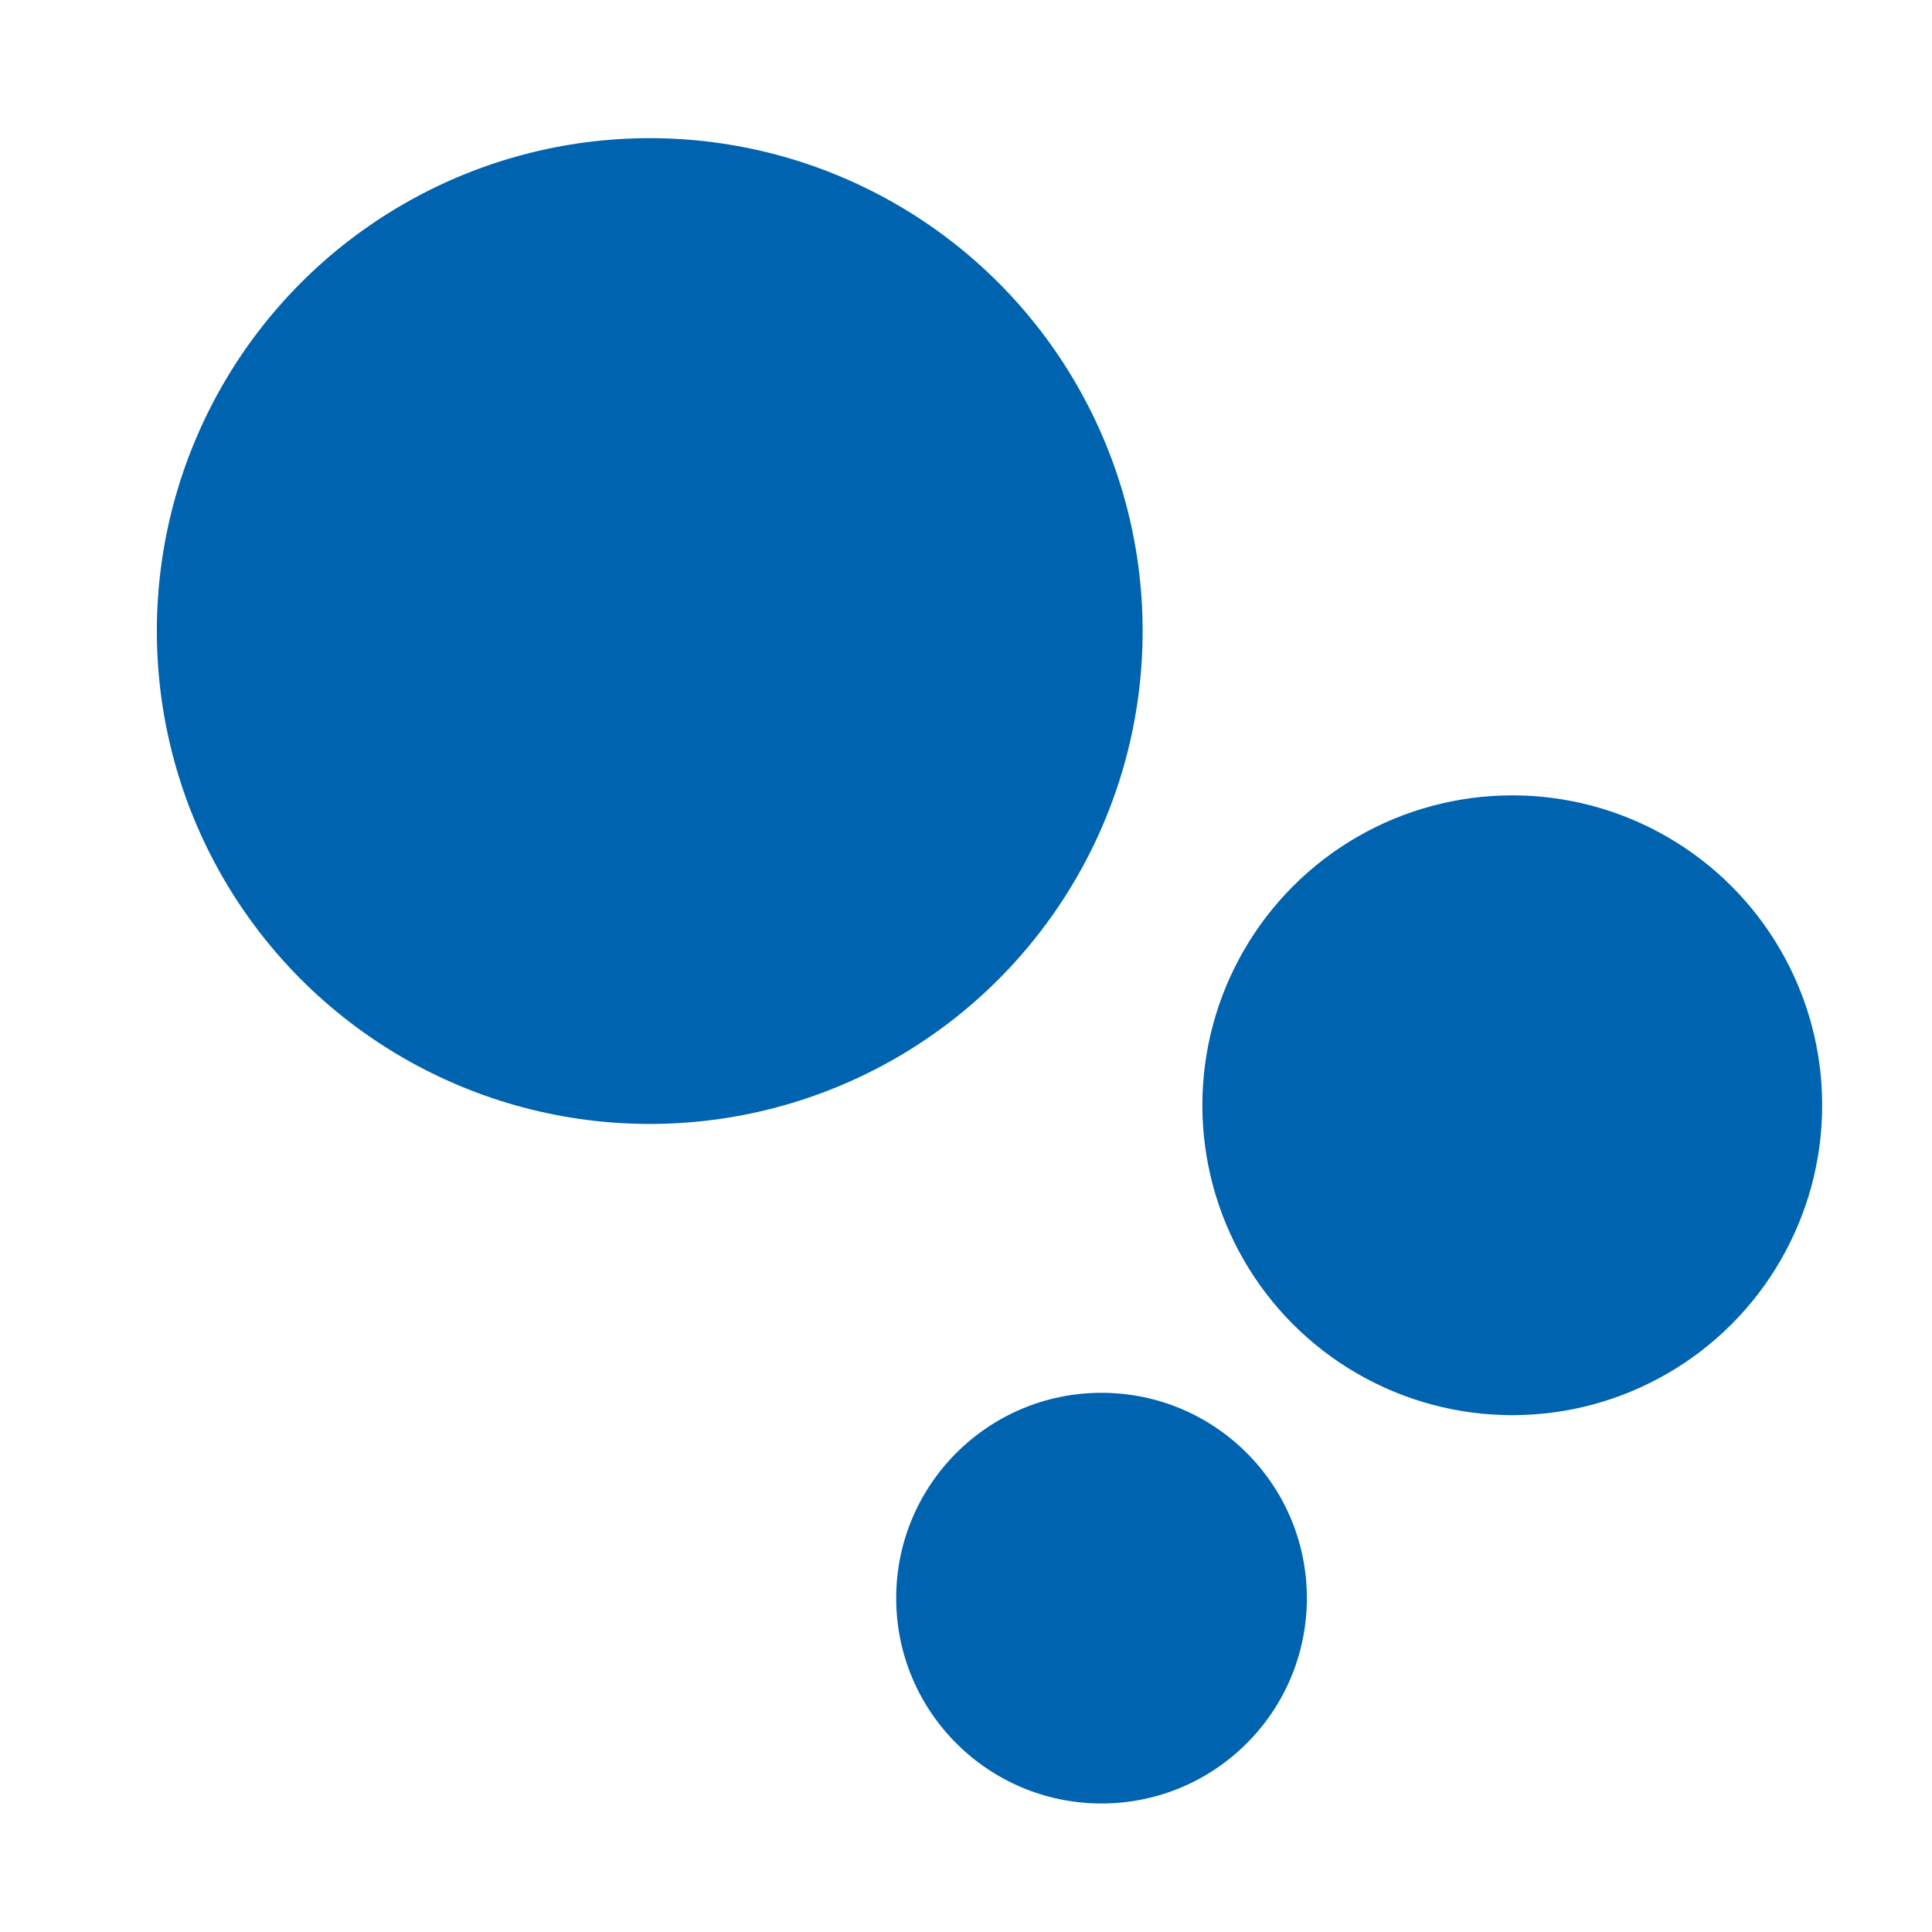<?xml version="1.0" encoding="UTF-8" standalone="no"?>
<!-- Created with Inkscape (http://www.inkscape.org/) -->

<svg
   width="100"
   height="100"
   viewBox="0 0 26.458 26.458"
   version="1.1"
   id="svg5"
   xmlns="http://www.w3.org/2000/svg"
   xmlns:svg="http://www.w3.org/2000/svg">
  <defs
     id="defs2" />
  <g
     id="layer1">
    <circle
       style="fill:#0063b0;fill-opacity:1;stroke:none;stroke-width:0.013;stroke-linecap:round;paint-order:stroke fill markers"
       id="path846"
       cx="8.898"
       cy="8.642"
       r="6.75" />
    <circle
       style="fill:#0063b0;fill-opacity:1;stroke:none;stroke-width:0.013;stroke-linecap:round;paint-order:stroke fill markers"
       id="path848"
       cx="20.71"
       cy="15.136"
       r="4.244" />
    <circle
       style="fill:#0063b0;fill-opacity:1;stroke:none;stroke-width:0.013;stroke-linecap:round;paint-order:stroke fill markers"
       id="path850"
       cx="15.085"
       cy="21.886"
       r="2.812" />
  </g>
</svg>
